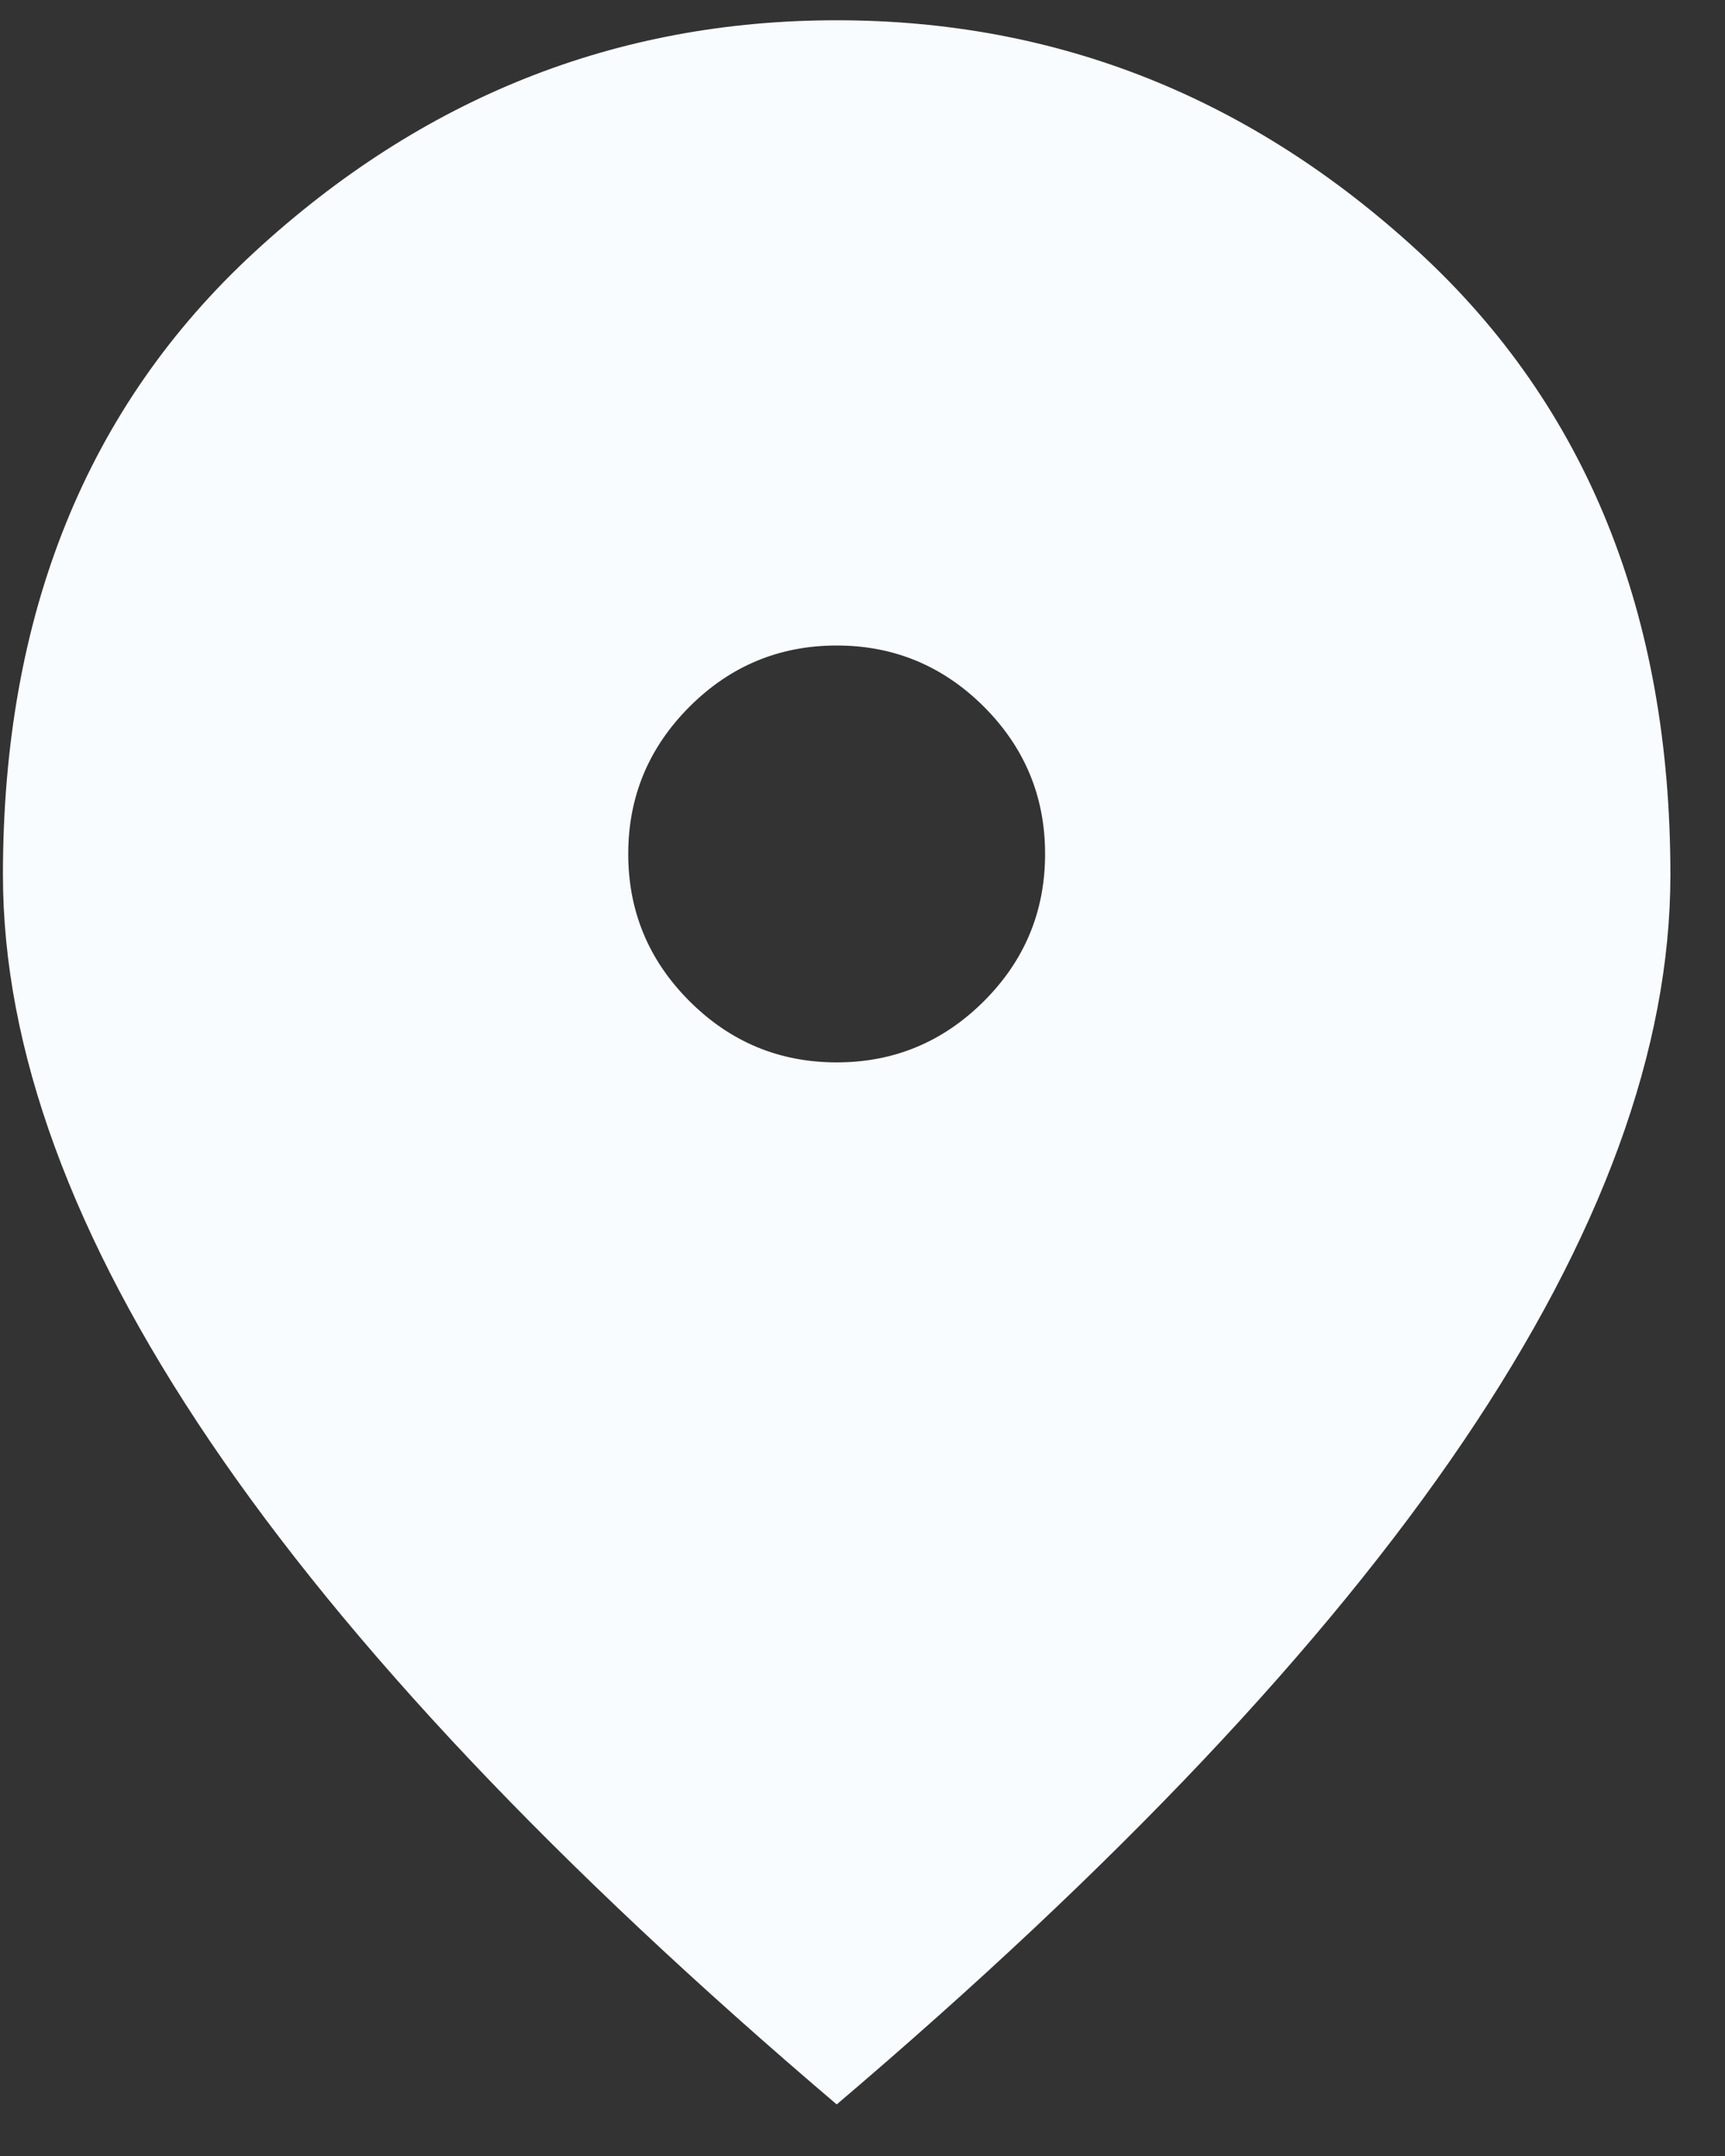 <svg width="20" height="25" viewBox="0 0 20 25" fill="none" xmlns="http://www.w3.org/2000/svg">
<rect x="0" y="0" width="20" height="25" fill="#333333" stroke="none"/>
<path d="M9.701 12.319C10.365 12.319 10.934 12.082 11.408 11.609C11.881 11.136 12.117 10.567 12.117 9.902C12.117 9.237 11.881 8.669 11.408 8.195C10.934 7.722 10.365 7.485 9.701 7.485C9.036 7.485 8.467 7.722 7.994 8.195C7.521 8.669 7.284 9.237 7.284 9.902C7.284 10.567 7.521 11.136 7.994 11.609C8.467 12.082 9.036 12.319 9.701 12.319ZM9.701 24.402C6.458 21.643 4.037 19.08 2.436 16.714C0.835 14.348 0.034 12.158 0.034 10.144C0.034 7.123 1.006 4.716 2.949 2.924C4.893 1.132 7.143 0.235 9.701 0.235C12.258 0.235 14.509 1.132 16.452 2.924C18.396 4.716 19.367 7.123 19.367 10.144C19.367 12.158 18.567 14.348 16.966 16.714C15.365 19.08 12.943 21.643 9.701 24.402Z" fill="#F9FCFF"/>
</svg>

